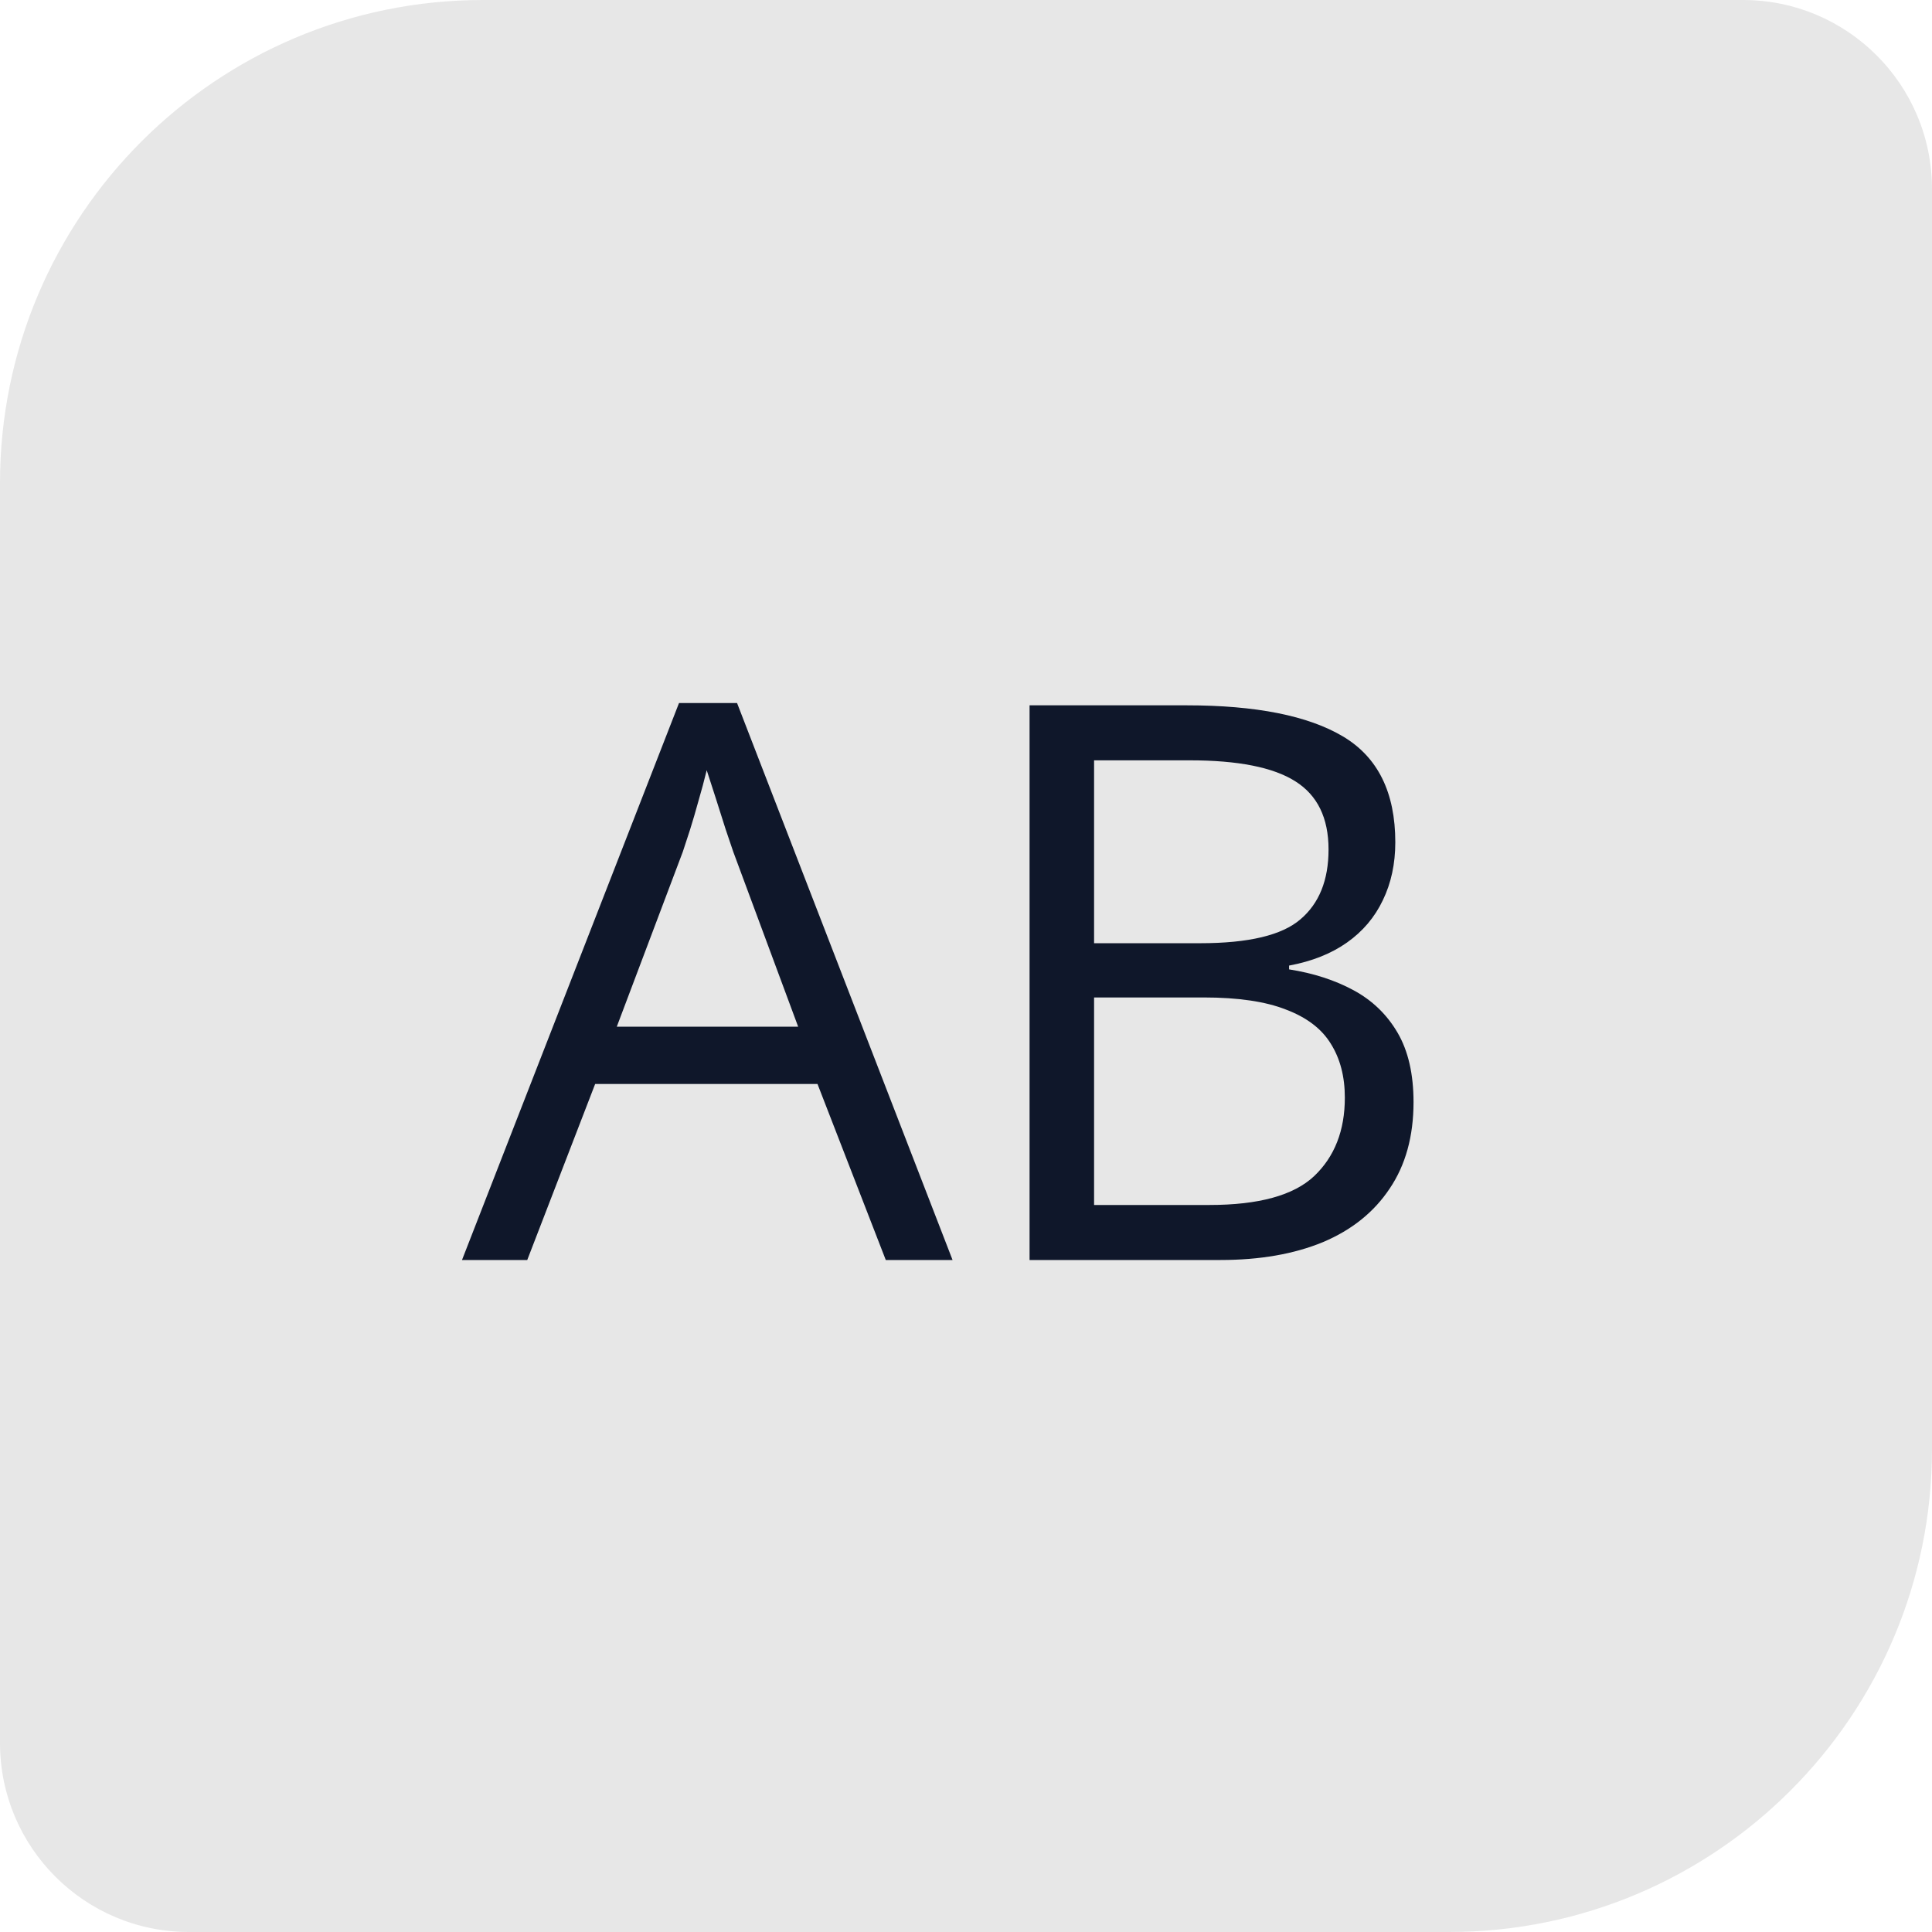 <svg width="92" height="92" viewBox="0 0 92 92" fill="none" xmlns="http://www.w3.org/2000/svg">
<g clip-path="url(#clip0_6558_2708)">
<path d="M0 23C0 10.297 10.297 0 23 0H83C87.971 0 92 4.029 92 9V69C92 81.703 81.703 92 69 92H9C4.029 92 0 87.971 0 83V23Z" fill="#E7E7E7"/>
<path d="M42.18 60L38.928 51.617H28.341L25.107 60H22L32.334 33.478H35.098L45.36 60H42.18ZM38.007 48.889L34.917 40.56C34.845 40.344 34.725 39.988 34.556 39.495C34.4 39.001 34.237 38.489 34.068 37.959C33.9 37.429 33.761 37.002 33.653 36.676C33.532 37.17 33.4 37.664 33.255 38.158C33.123 38.639 32.99 39.091 32.858 39.513C32.725 39.922 32.611 40.272 32.515 40.56L29.371 48.889H38.007ZM49.027 33.587H56.507C59.807 33.587 62.288 34.081 63.95 35.068C65.612 36.056 66.443 37.736 66.443 40.109C66.443 41.133 66.245 42.054 65.847 42.873C65.462 43.68 64.896 44.349 64.149 44.878C63.402 45.408 62.481 45.776 61.385 45.98V46.161C62.541 46.342 63.565 46.673 64.456 47.155C65.347 47.637 66.046 48.311 66.552 49.178C67.058 50.045 67.311 51.148 67.311 52.484C67.311 54.11 66.931 55.483 66.172 56.603C65.426 57.724 64.366 58.573 62.993 59.151C61.62 59.717 59.994 60 58.115 60H49.027V33.587ZM52.099 44.915H57.157C59.458 44.915 61.047 44.535 61.927 43.776C62.818 43.018 63.264 41.91 63.264 40.452C63.264 38.947 62.734 37.863 61.674 37.2C60.626 36.538 58.952 36.206 56.651 36.206H52.099V44.915ZM52.099 47.498V57.38H57.591C59.94 57.38 61.602 56.923 62.577 56.007C63.553 55.08 64.04 53.833 64.04 52.268C64.04 51.268 63.818 50.413 63.372 49.702C62.938 48.992 62.228 48.45 61.24 48.076C60.265 47.691 58.958 47.498 57.32 47.498H52.099Z" fill="#0F172A"/>
</g>
<defs>
<clipPath id="clip0_6558_2708">
<rect width="92" height="92" fill="white"/>
</clipPath>
</defs>
</svg>
